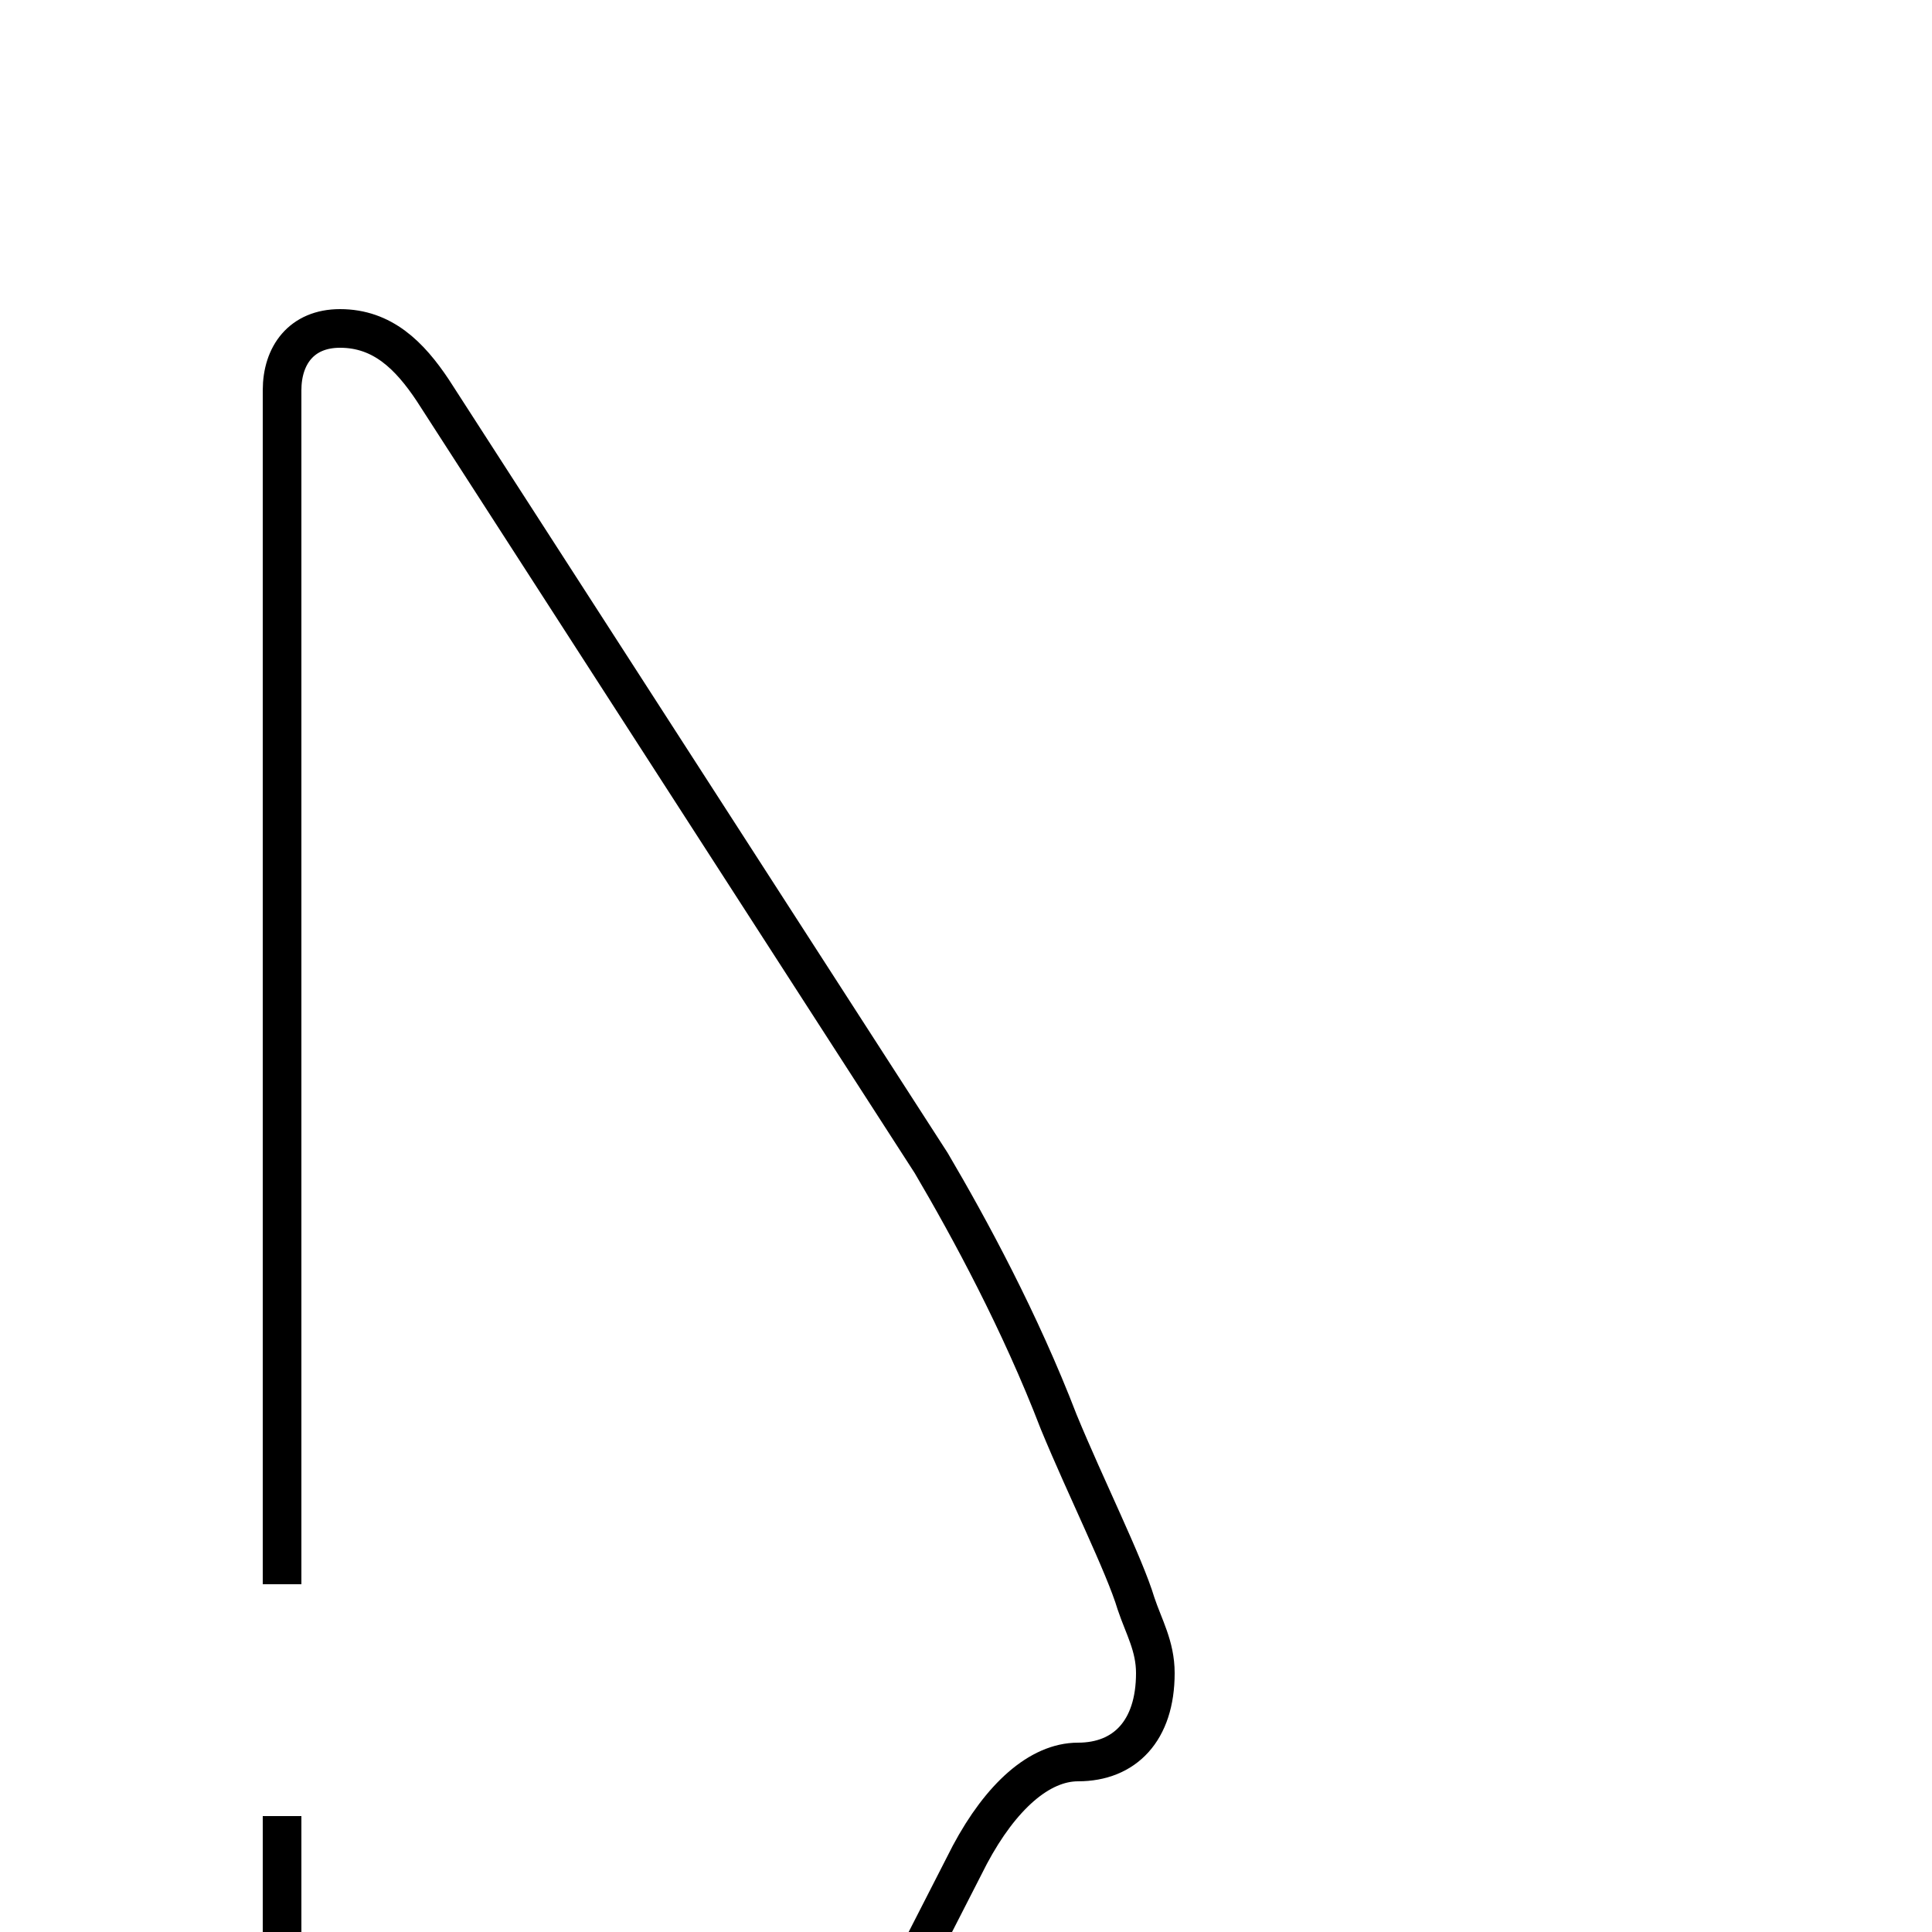 <?xml version='1.0' encoding='utf8'?>
<svg viewBox="0.0 -6.0 50.0 50.0" version="1.1" xmlns="http://www.w3.org/2000/svg">
<rect x="0.0" y="-6.0" width="50.0" height="50.0" fill="#808080" stroke="none"/>
<rect x="-1000" y="-1000" width="2000" height="2000" stroke="white" fill="white"/>
<g style="fill:white;stroke:#000000;  stroke-width:1">
<path d="M 7.3 -3.0 L 7.3 -33.9 C 7.3 -34.8 7.8 -35.5 8.8 -35.5 C 9.9 -35.5 10.6 -34.8 11.2 -33.9 L 24.1 -13.9 C 25.1 -12.2 26.4 -9.8 27.4 -7.2 C 28.1 -5.5 29.1 -3.5 29.4 -2.5 C 29.6 -1.9 29.9 -1.4 29.9 -0.7 C 29.9 0.8 29.1 1.6 27.9 1.6 C 26.9 1.6 25.9 2.5 25.1 4.0 L 13.9 25.9 C 13.2 27.4 12.2 29.9 11.2 31.9 C 10.6 33.1 9.8 34.5 8.8 34.5 C 7.8 34.5 7.3 33.9 7.3 32.9 L 7.3 3.0" transform="translate(0.0, 38.0)" />
</g>
</svg>